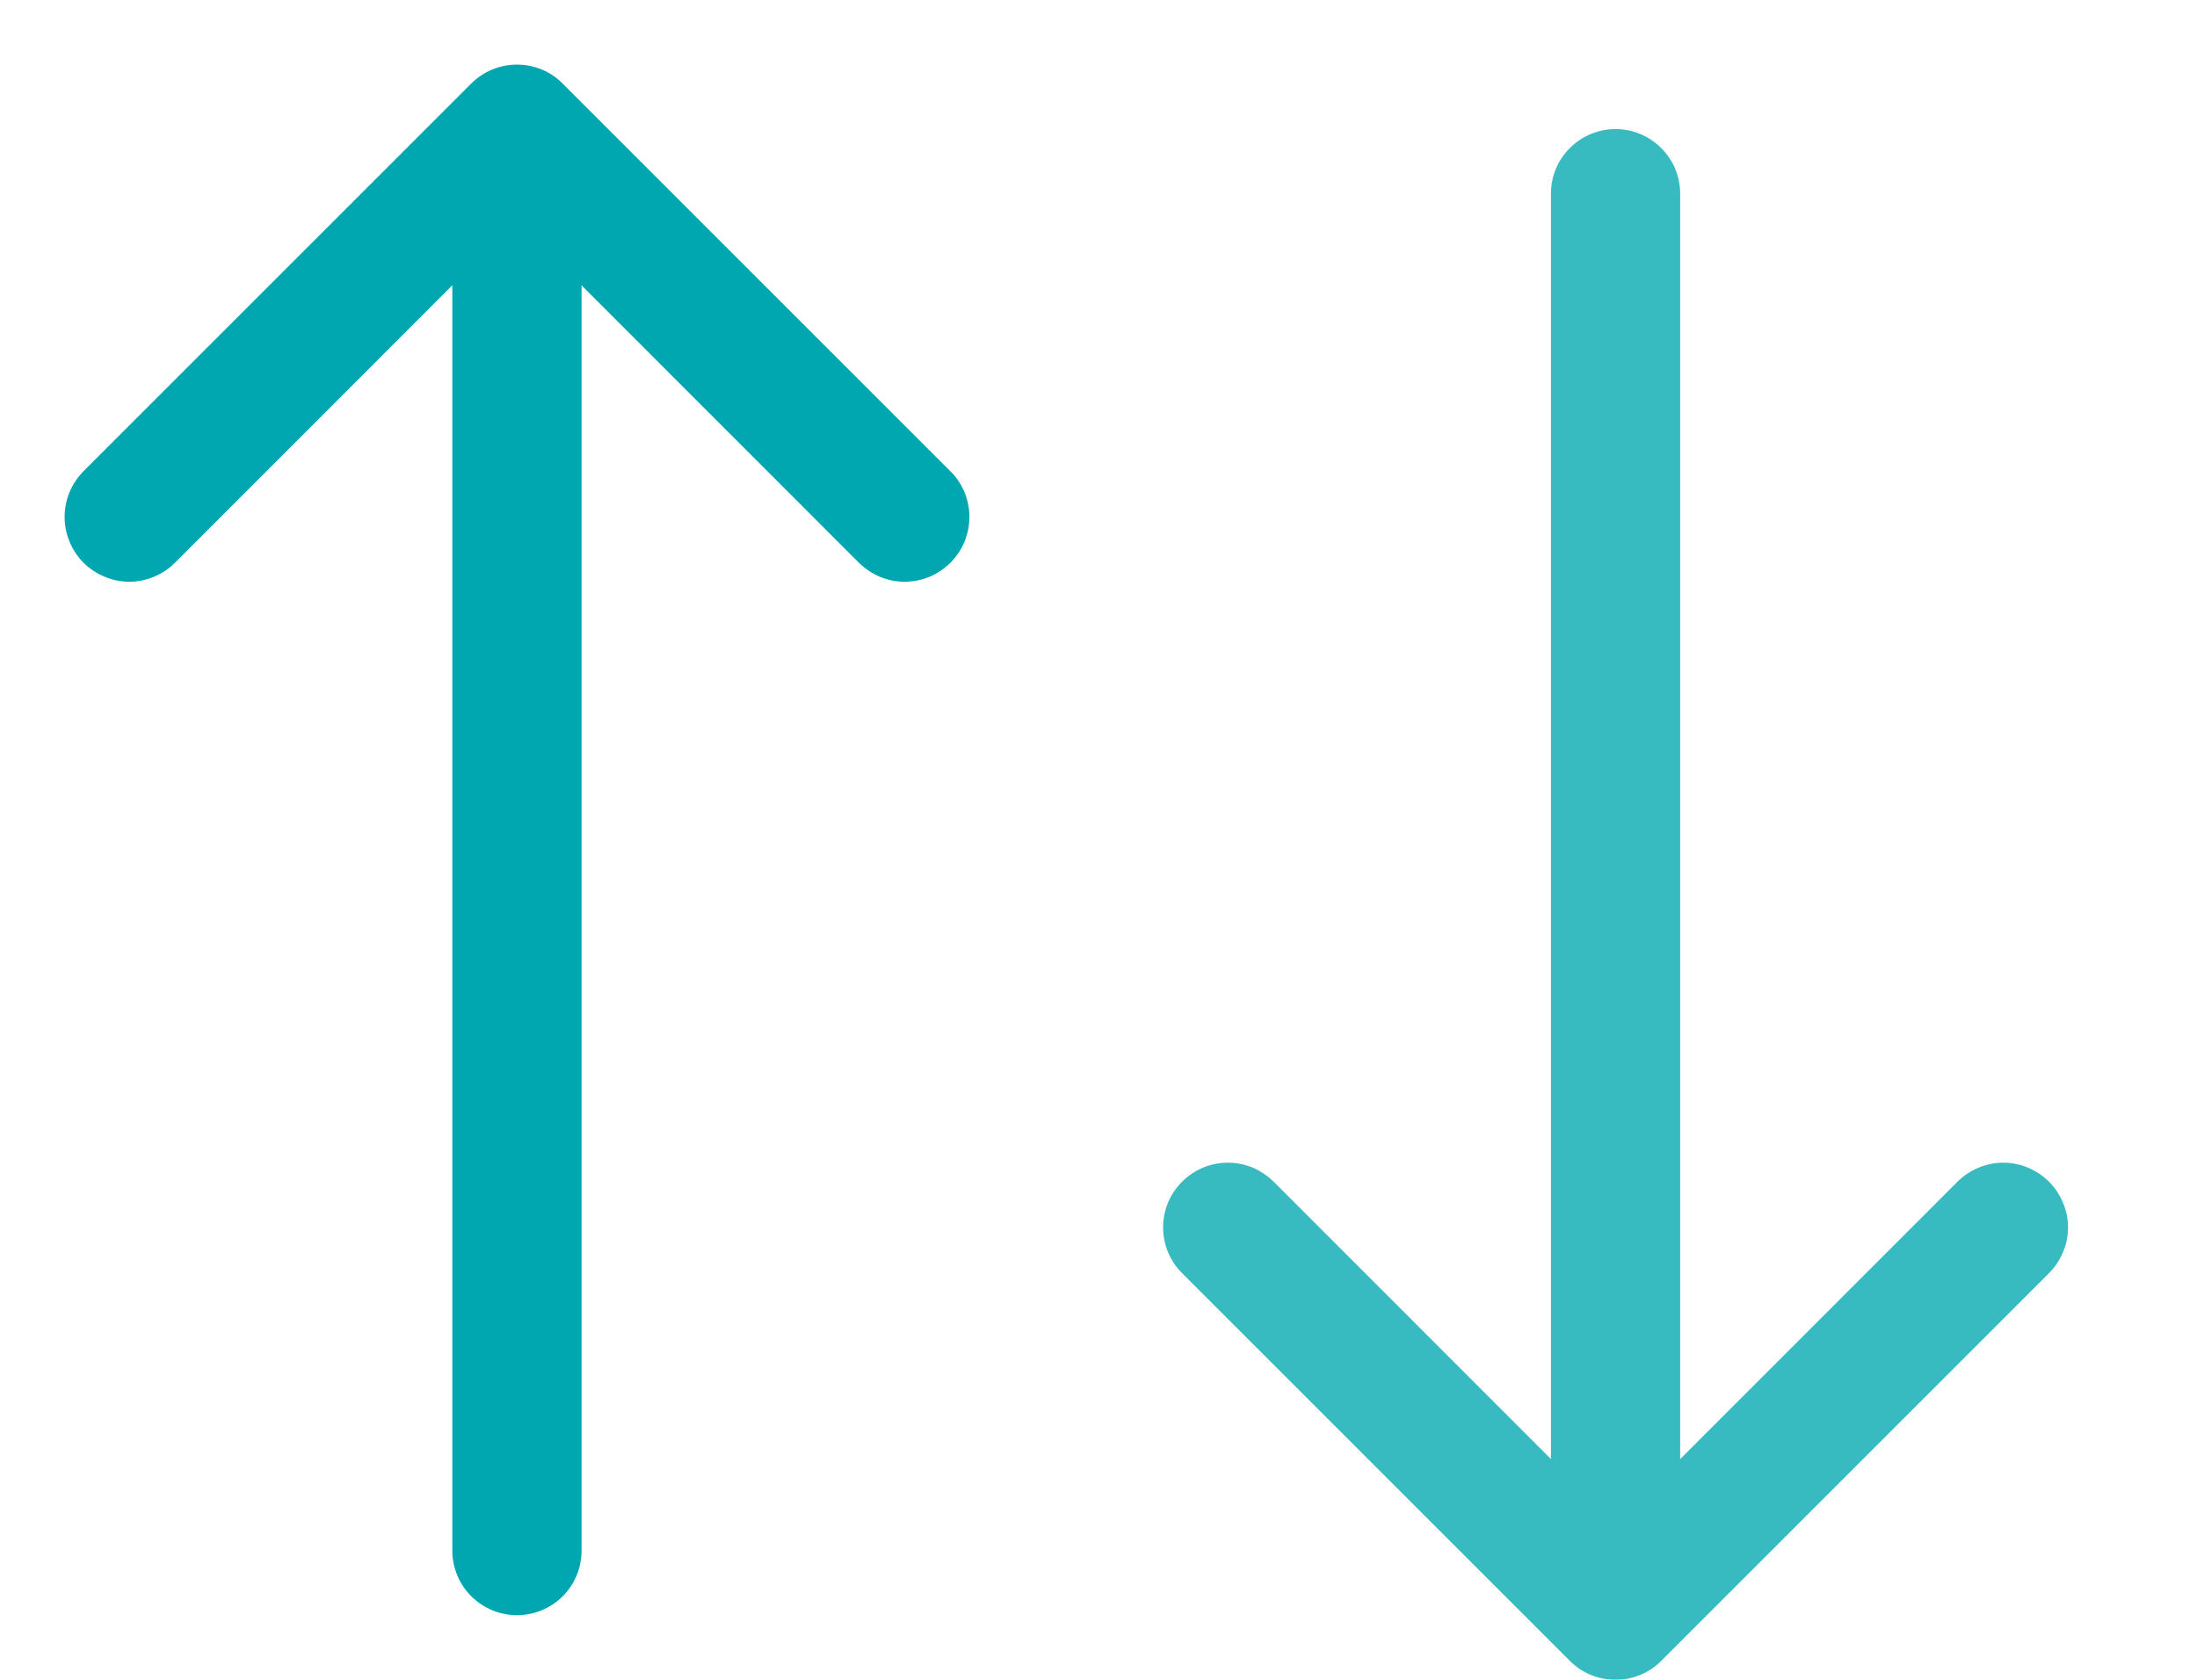 <svg width="17" height="13" viewBox="0 0 17 13" fill="none" xmlns="http://www.w3.org/2000/svg">
<path fill-rule="evenodd" clip-rule="evenodd" d="M7.354 4.355C7.308 4.401 7.253 4.438 7.192 4.464C7.131 4.489 7.066 4.502 7 4.502C6.935 4.502 6.869 4.489 6.809 4.464C6.748 4.438 6.693 4.401 6.646 4.355L4 1.708L1.354 4.355C1.308 4.401 1.253 4.438 1.192 4.463C1.131 4.489 1.066 4.502 1 4.502C0.935 4.502 0.869 4.489 0.809 4.463C0.748 4.438 0.693 4.401 0.646 4.355C0.6 4.308 0.563 4.253 0.538 4.192C0.513 4.132 0.5 4.067 0.5 4.001C0.5 3.935 0.513 3.87 0.538 3.809C0.563 3.749 0.6 3.693 0.646 3.647L3.646 0.647C3.693 0.6 3.748 0.563 3.809 0.538C3.869 0.513 3.935 0.5 4 0.5C4.066 0.5 4.131 0.513 4.192 0.538C4.253 0.563 4.308 0.6 4.354 0.647L7.354 3.647C7.401 3.693 7.438 3.749 7.463 3.809C7.488 3.87 7.501 3.935 7.501 4.001C7.501 4.067 7.488 4.132 7.463 4.193C7.438 4.253 7.401 4.308 7.354 4.355Z" fill="#00A6B0"/>
<path fill-rule="evenodd" clip-rule="evenodd" d="M4 1C4.133 1 4.26 1.053 4.354 1.146C4.448 1.24 4.5 1.367 4.5 1.5L4.5 12C4.5 12.133 4.448 12.26 4.354 12.354C4.26 12.447 4.133 12.5 4 12.5C3.868 12.5 3.741 12.447 3.647 12.354C3.553 12.26 3.5 12.133 3.5 12L3.5 1.5C3.5 1.367 3.553 1.24 3.647 1.146C3.741 1.053 3.868 1 4 1Z" fill="#00A6B0"/>
<g opacity="0.78">
<path fill-rule="evenodd" clip-rule="evenodd" d="M9.147 9.145C9.193 9.099 9.249 9.062 9.309 9.036C9.37 9.011 9.435 8.998 9.501 8.998C9.567 8.998 9.632 9.011 9.693 9.036C9.753 9.062 9.808 9.099 9.855 9.145L12.501 11.792L15.147 9.145C15.193 9.099 15.249 9.062 15.309 9.037C15.37 9.011 15.435 8.998 15.501 8.998C15.567 8.998 15.632 9.011 15.693 9.037C15.753 9.062 15.808 9.099 15.855 9.145C15.901 9.192 15.938 9.247 15.963 9.308C15.989 9.368 16.002 9.433 16.002 9.499C16.002 9.565 15.989 9.63 15.963 9.691C15.938 9.751 15.901 9.807 15.855 9.853L12.855 12.853C12.808 12.9 12.753 12.937 12.693 12.962C12.632 12.987 12.567 13 12.501 13C12.435 13 12.37 12.987 12.309 12.962C12.248 12.937 12.193 12.9 12.147 12.853L9.147 9.853C9.1 9.807 9.063 9.751 9.038 9.691C9.013 9.63 9 9.565 9 9.499C9 9.433 9.013 9.368 9.038 9.307C9.063 9.247 9.1 9.192 9.147 9.145Z" fill="#00A6B0"/>
<path fill-rule="evenodd" clip-rule="evenodd" d="M12.501 12.499C12.368 12.499 12.241 12.446 12.147 12.353C12.053 12.259 12.001 12.132 12.001 11.999L12.001 1.499C12.001 1.366 12.053 1.239 12.147 1.146C12.241 1.052 12.368 0.999 12.501 0.999C12.633 0.999 12.761 1.052 12.854 1.146C12.948 1.239 13.001 1.366 13.001 1.499L13.001 11.999C13.001 12.132 12.948 12.259 12.854 12.353C12.761 12.446 12.633 12.499 12.501 12.499Z" fill="#00A6B0"/>
</g>
</svg>
